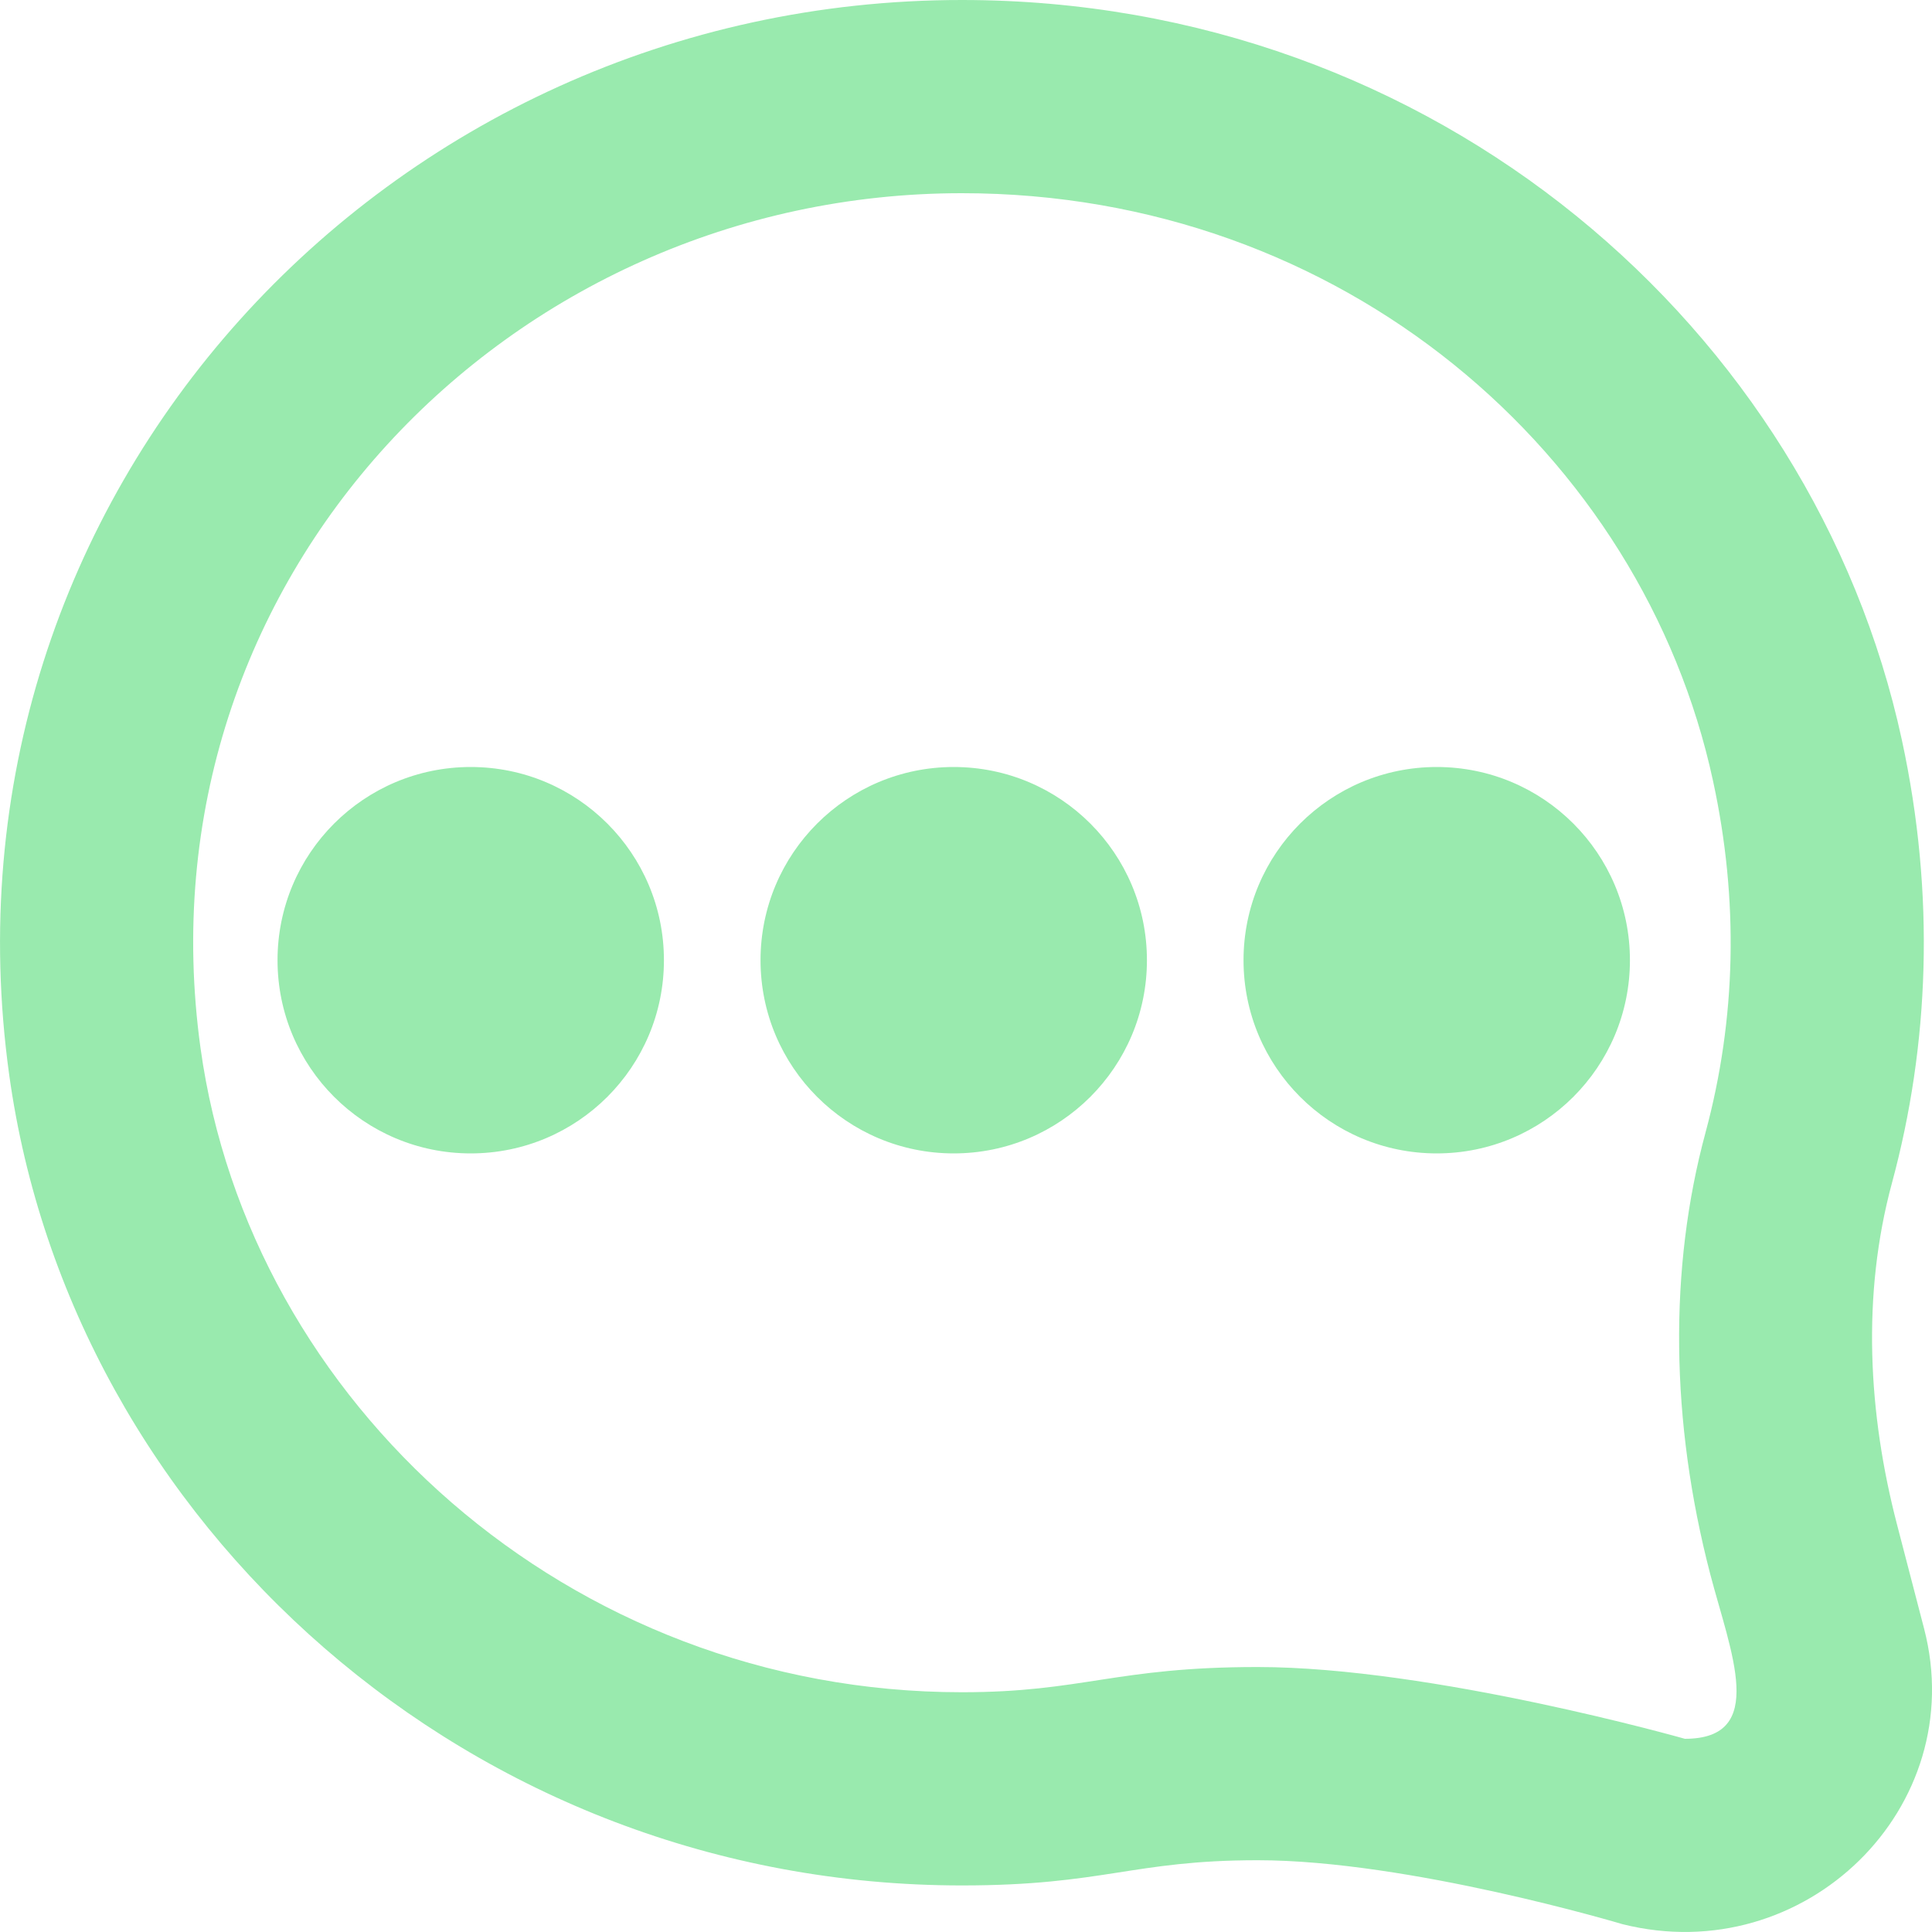 <?xml version="1.0" encoding="UTF-8" standalone="no"?>
<svg width="20px" height="20px" viewBox="0 0 20 20" version="1.1" xmlns="http://www.w3.org/2000/svg" xmlns:xlink="http://www.w3.org/1999/xlink">
    <!-- Generator: Sketch 39.1 (31720) - http://www.bohemiancoding.com/sketch -->
    <title>Comments icon</title>
    <desc>Created with Sketch.</desc>
    <defs></defs>
    <g id="Symbols" stroke="none" stroke-width="1" fill="none" fill-rule="evenodd" fill-opacity="0.4">
        <g id="Post" transform="translate(-10, -174)" fill="#00CB35">
            <path d="M26.873,183.94 C26.873,185.045 25.978,185.94 24.873,185.94 C23.768,185.94 22.873,185.045 22.873,183.94 C22.873,182.835 23.768,181.94 24.873,181.94 C25.978,181.94 26.873,182.835 26.873,183.94 M21.873,183.94 C21.873,185.045 20.978,185.94 19.873,185.94 C18.768,185.94 17.873,185.045 17.873,183.94 C17.873,182.835 18.768,181.94 19.873,181.94 C20.978,181.94 21.873,182.835 21.873,183.94 M16.873,183.94 C16.873,185.045 15.978,185.94 14.873,185.94 C13.768,185.94 12.873,185.045 12.873,183.94 C12.873,182.835 13.768,181.94 14.873,181.94 C15.978,181.94 16.873,182.835 16.873,183.94 M27.442,192 C27.442,192 24.826,191.257 23.019,191.257 C21.545,191.257 21.209,191.518 19.958,191.518 C15.878,191.518 12.582,188.508 12.076,184.851 C11.404,179.997 15.269,175.999 19.958,176 C23.901,176 27.003,178.703 27.733,182.083 C28.001,183.318 27.974,184.544 27.655,185.726 C27.275,187.131 27.292,188.711 27.704,190.294 C27.915,191.103 28.303,192 27.442,192 M29.918,190.859 C29.918,190.859 29.641,189.794 29.64,189.79 C29.337,188.63 29.272,187.405 29.585,186.248 C29.971,184.822 30.036,183.268 29.688,181.66 C28.768,177.405 24.862,174 19.958,174 C14,173.999 9.265,179.127 10.095,185.125 C10.737,189.766 14.871,193.518 19.958,193.518 C21.427,193.518 21.723,193.257 23.02,193.257 C24.584,193.257 26.796,193.919 26.796,193.919 C28.684,194.392 30.4,192.71 29.918,190.859" id="Comments-icon"></path>
        </g>
    </g>
</svg>